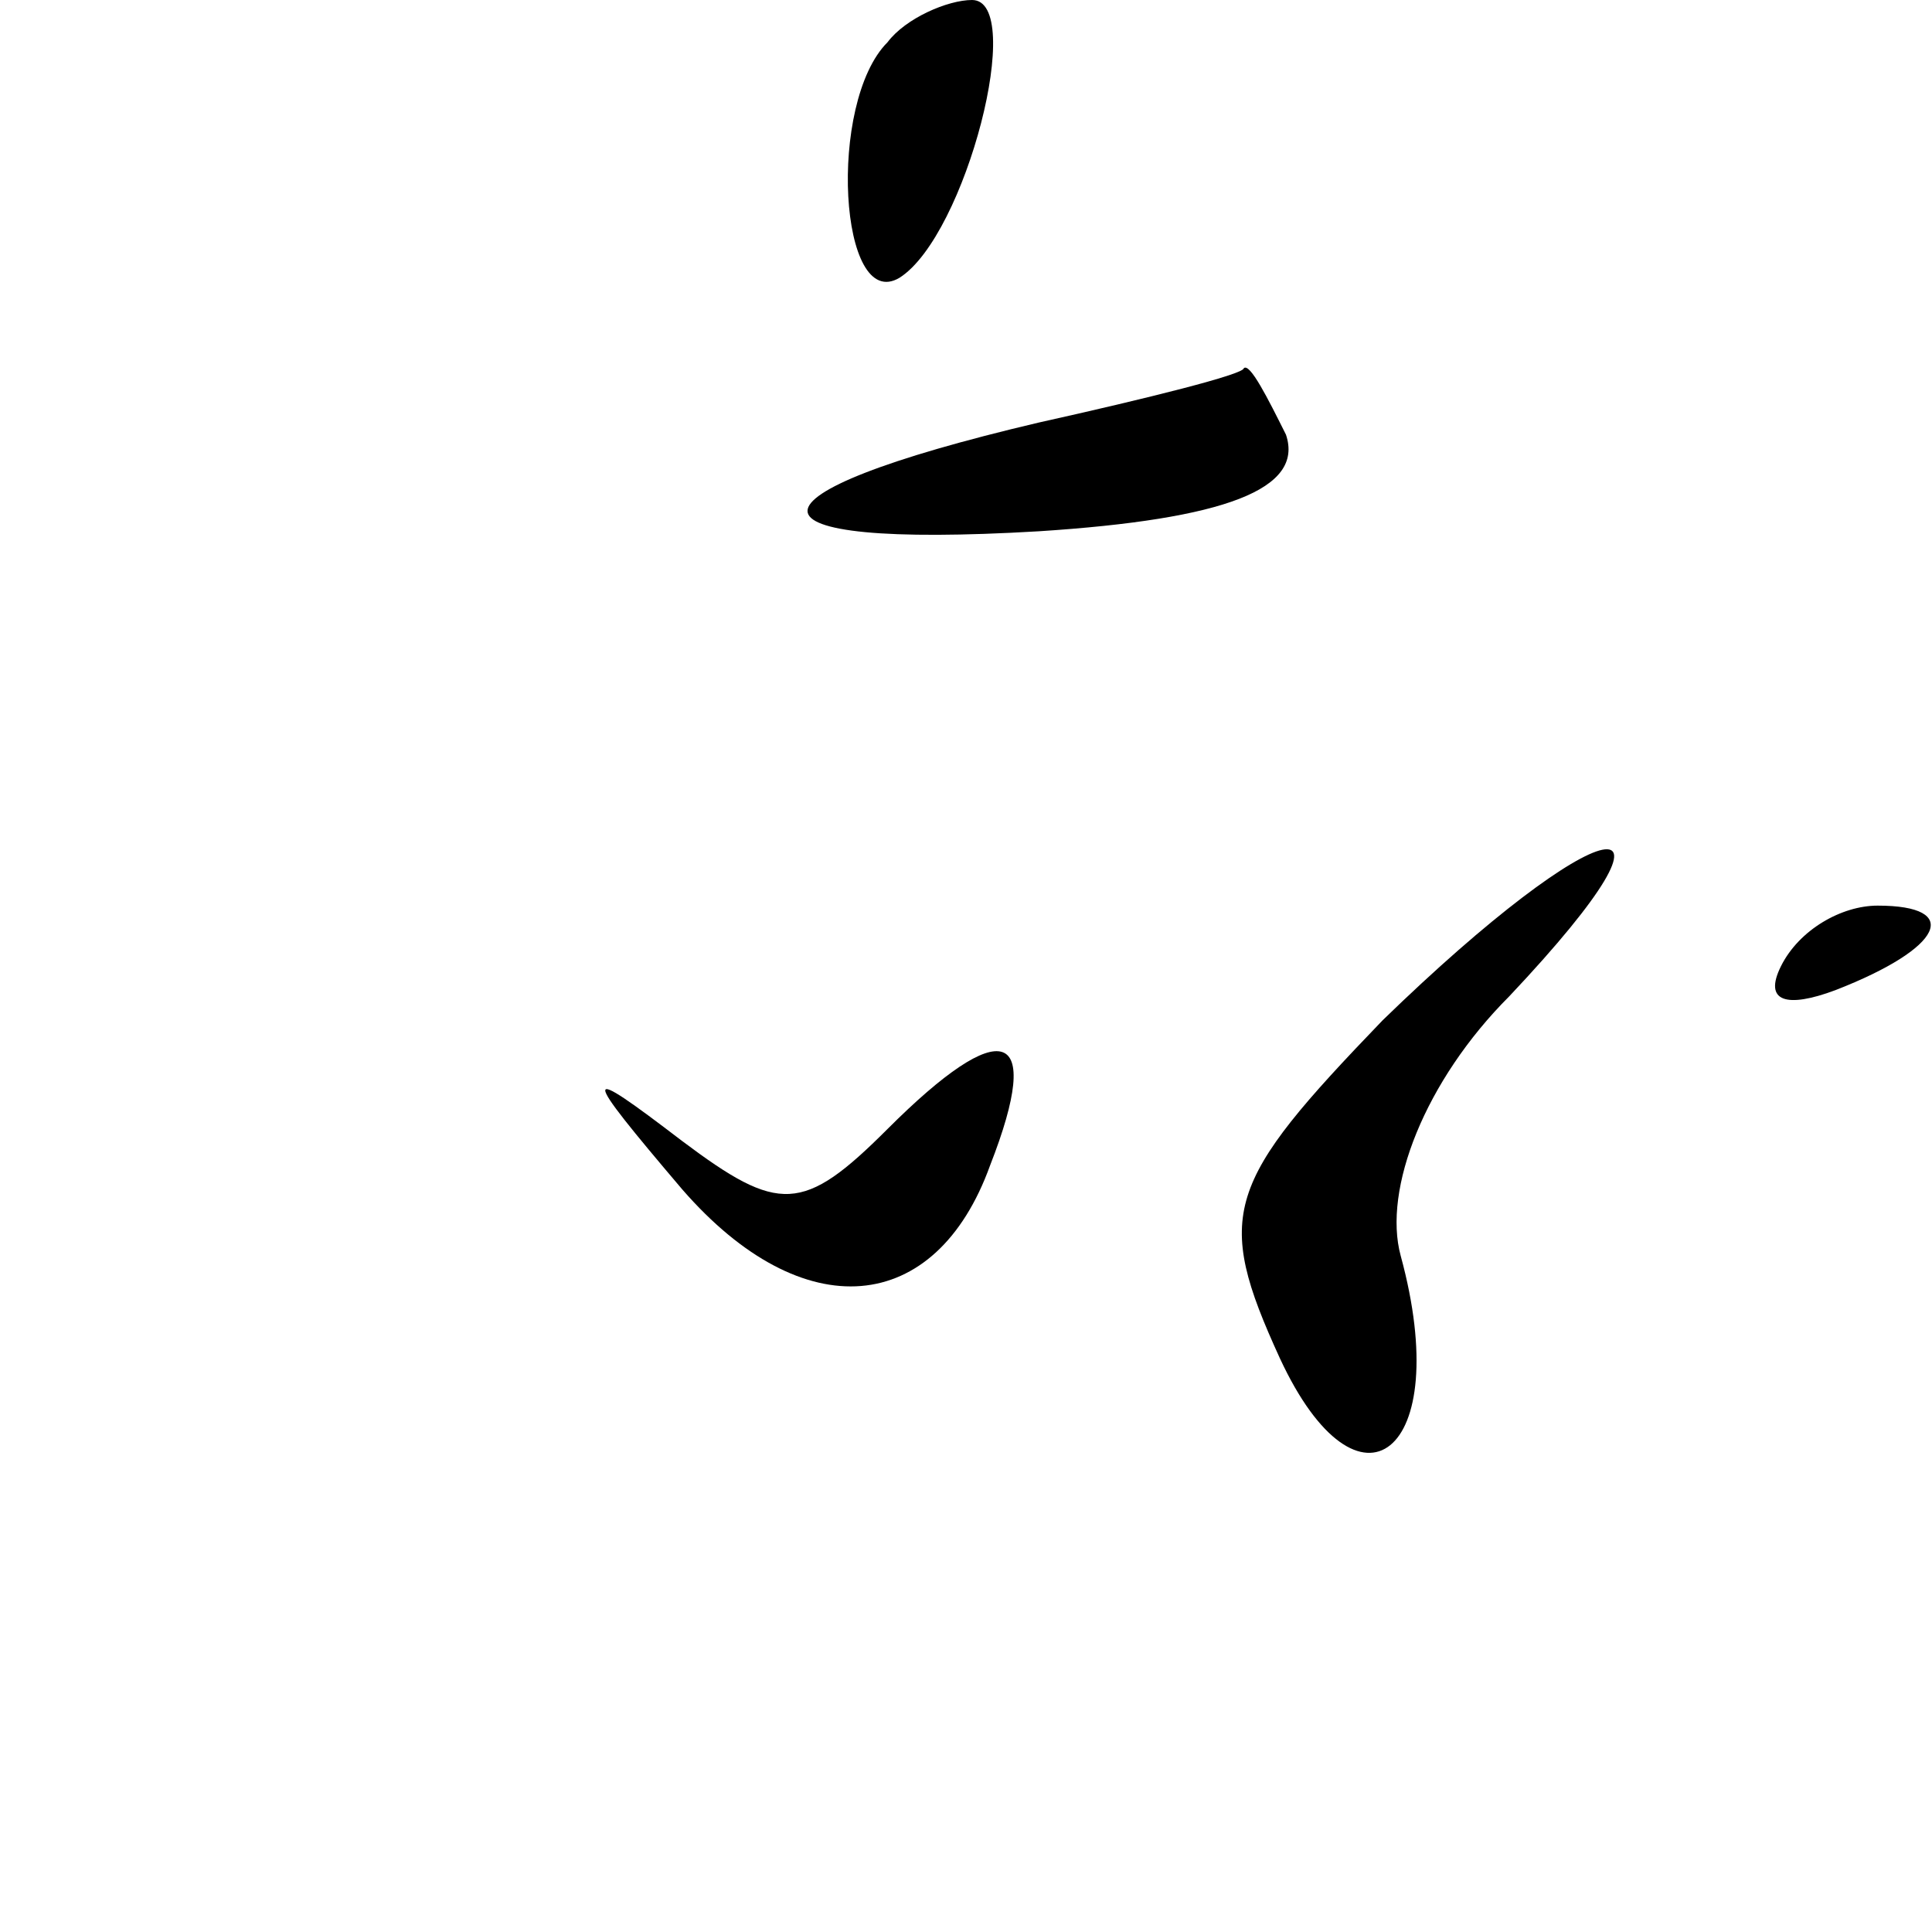 <?xml version="1.0" standalone="no"?>
<!DOCTYPE svg PUBLIC "-//W3C//DTD SVG 20010904//EN"
 "http://www.w3.org/TR/2001/REC-SVG-20010904/DTD/svg10.dtd">
<svg version="1.0" xmlns="http://www.w3.org/2000/svg"
 width="32pt" height="32pt" viewBox="0 0 32 32"
 preserveAspectRatio="xMidYMid meet">
<g transform="translate(0,32) scale(0.1,-0.1)"
fill="#000000" stroke="none">
<path fill="#000000" stroke="none" d="M147 313 c-10 -10 -8 -45 2 -39 11 7
21 46 12 46 -4 0 -11 -3 -14 -7z"/>
<path fill="#000000" stroke="none" d="M172 250 c-51 -12 -51 -21 0 -18 31 2
44 7 41 16 -3 6 -6 12 -7 11 0 -1 -16 -5 -34 -9z"/>
<path fill="#000000" stroke="none" d="M229 151 c-26 -27 -28 -32 -17 -56 13
-28 29 -16 20 17 -3 11 4 29 18 43 33 35 15 31 -21 -4z"/>
<path fill="#000000" stroke="none" d="M295 160 c-3 -6 1 -7 9 -4 18 7 21 14
7 14 -6 0 -13 -4 -16 -10z"/>
<path fill="#000000" stroke="none" d="M147 133 c-14 -14 -18 -14 -34 -2 -17
13 -17 12 0 -8 20 -23 42 -21 51 4 9 23 2 25 -17 6z"/>
</g>
</svg>
